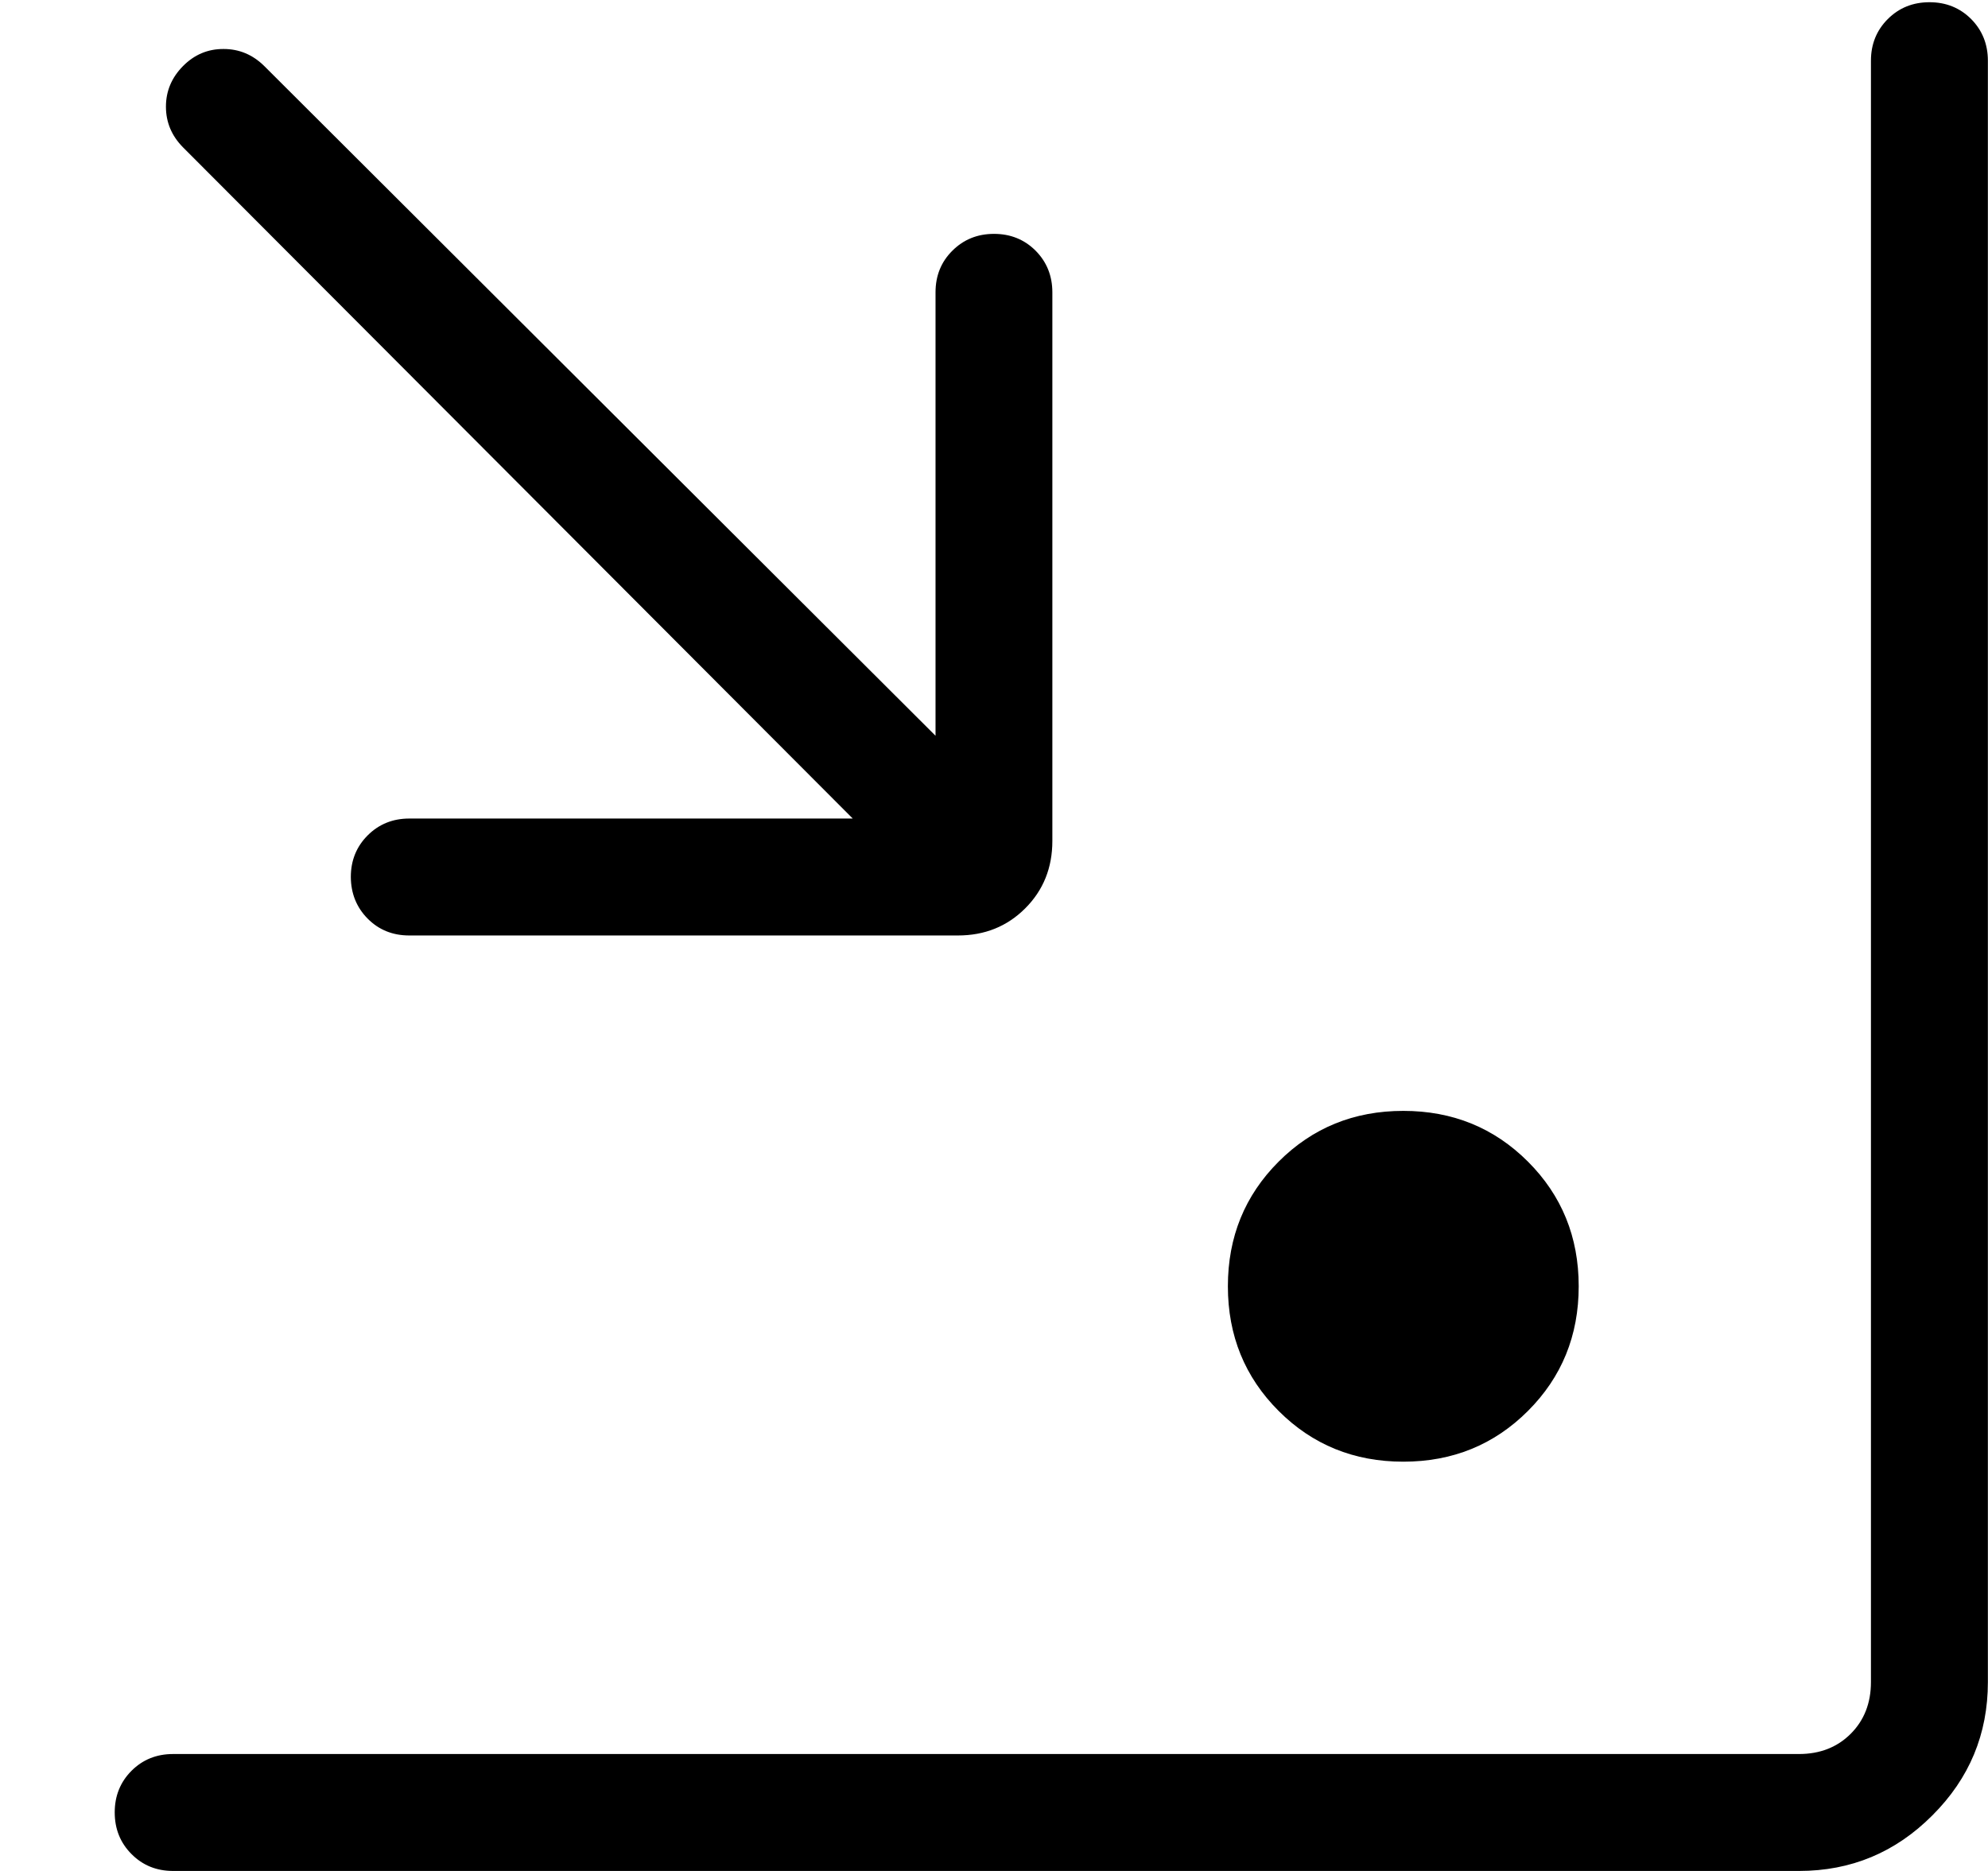 <svg width="17" height="16" viewBox="0 0 17 16" fill="none" xmlns="http://www.w3.org/2000/svg">
<path d="M1.48 16C1.339 16 1.22 15.952 1.125 15.856C1.029 15.76 0.981 15.641 0.981 15.499C0.981 15.358 1.029 15.239 1.125 15.143C1.22 15.048 1.339 15 1.48 15H15.384C15.563 15 15.711 14.942 15.826 14.827C15.941 14.712 15.999 14.564 15.999 14.385V0.519C15.999 0.378 16.047 0.259 16.143 0.163C16.239 0.067 16.358 0.019 16.5 0.019C16.641 0.019 16.76 0.067 16.856 0.163C16.951 0.259 16.999 0.378 16.999 0.519V14.385C16.999 14.829 16.841 15.209 16.524 15.525C16.208 15.842 15.828 16 15.384 16H1.48ZM12 12.5C11.578 12.5 11.223 12.355 10.934 12.066C10.645 11.777 10.5 11.422 10.5 11C10.5 10.578 10.645 10.223 10.934 9.934C11.223 9.645 11.578 9.5 12 9.5C12.422 9.5 12.777 9.645 13.066 9.934C13.355 10.223 13.5 10.578 13.5 11C13.5 11.422 13.355 11.777 13.066 12.066C12.777 12.355 12.422 12.5 12 12.5ZM3.5 8C3.358 8 3.239 7.952 3.144 7.856C3.049 7.76 3.001 7.641 3 7.5C3 7.359 3.048 7.24 3.144 7.144C3.24 7.048 3.359 7 3.5 7H7.292L1.565 1.26C1.468 1.162 1.419 1.046 1.419 0.912C1.419 0.779 1.468 0.663 1.565 0.565C1.662 0.467 1.778 0.418 1.913 0.419C2.046 0.419 2.162 0.468 2.26 0.565L8 6.292V2.5C8 2.358 8.048 2.239 8.144 2.144C8.24 2.048 8.359 2 8.5 2C8.641 2 8.76 2.048 8.856 2.144C8.951 2.24 8.999 2.359 8.999 2.5V7.192C8.999 7.421 8.922 7.613 8.767 7.768C8.612 7.923 8.42 8 8.191 8H3.5Z" fill="black"/>
</svg>
